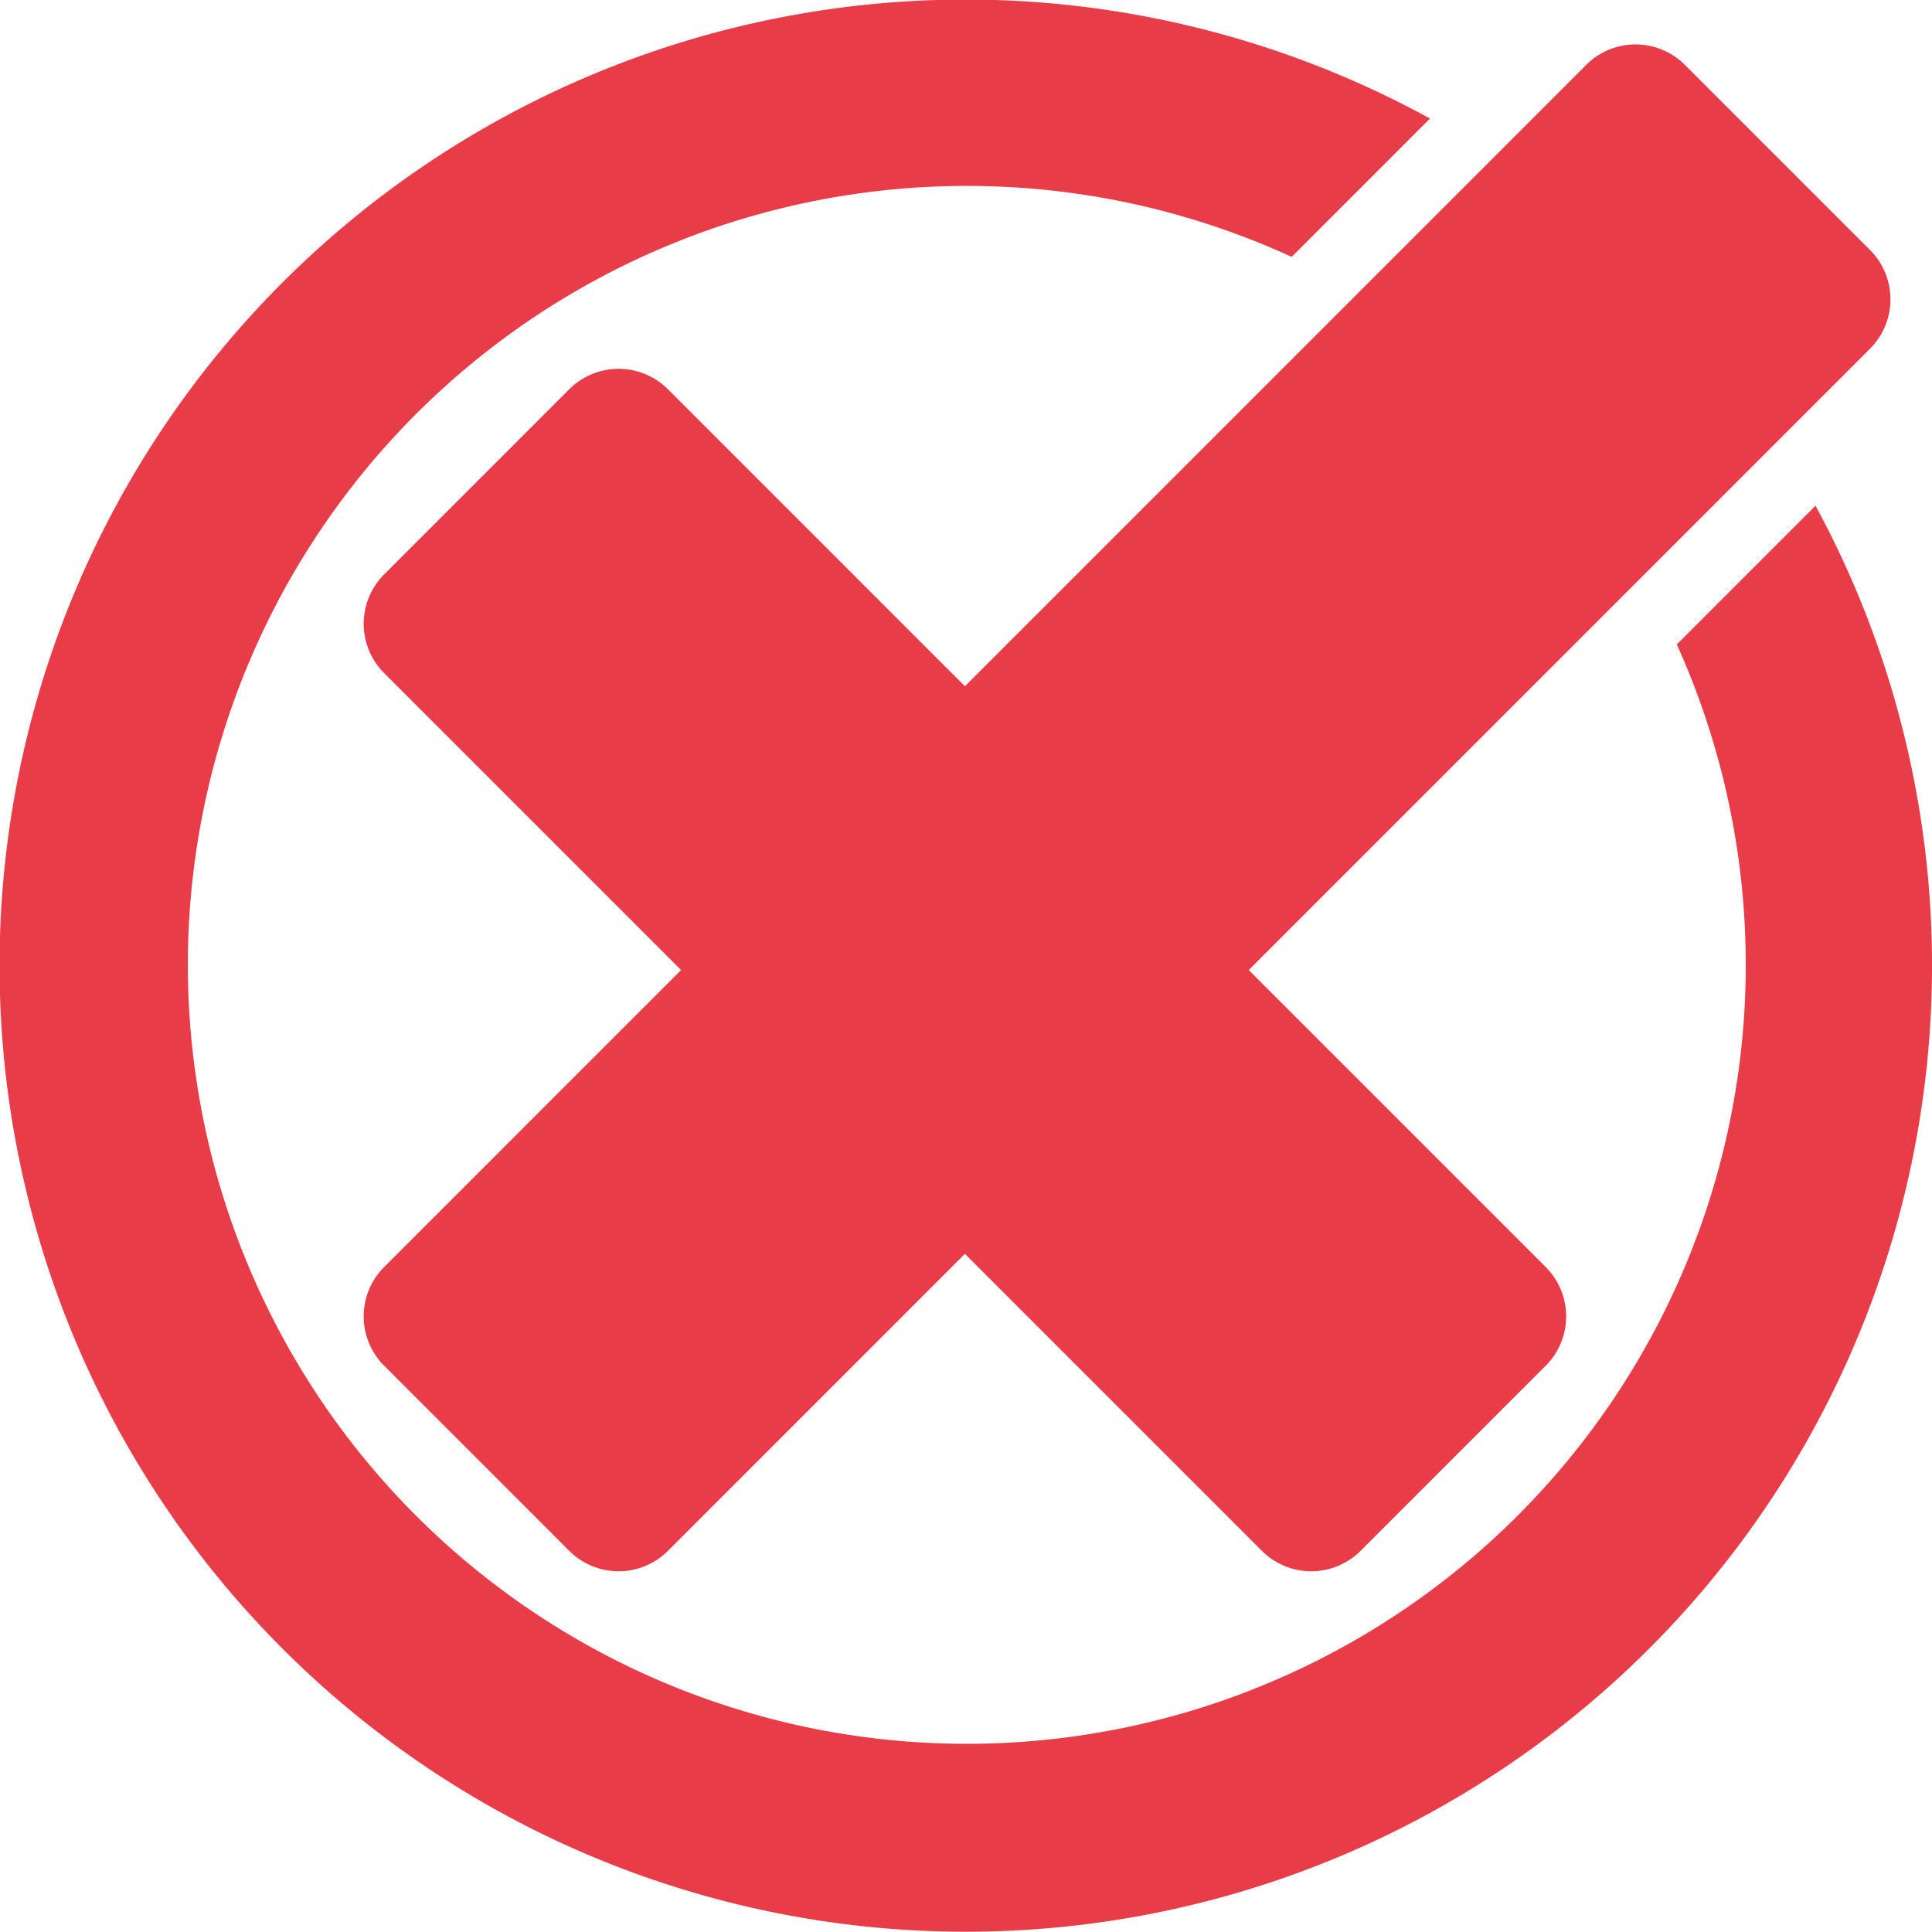<svg xmlns="http://www.w3.org/2000/svg" viewBox="0 0 640.72 640.72"><defs><style>.cls-1{fill:#e83c48;}</style></defs><title>checkNo</title><g id="Calque_2" data-name="Calque 2"><g id="Capa_1" data-name="Capa 1">
<path class="cls-1" d="M626.94,99.27a23.14,23.14,0,0,0-6.77-16.36l-61.41-61.4a23.13,23.13,0,0,0-32.71,0L320,227.58l-98.49-98.49a23.15,23.15,0,0,0-32.72,0l-61.4,61.41a23.13,23.13,0,0,0,0,32.71l98.49,98.49-98.49,98.5a23.12,23.12,0,0,0,0,32.71l61.4,61.41a23.15,23.15,0,0,0,32.72,0L320,415.82l98.5,98.5a23.14,23.14,0,0,0,32.71,0l61.41-61.41a23.13,23.13,0,0,0,0-32.71l-98.5-98.5L620.17,115.63A23.12,23.12,0,0,0,626.94,99.27Z"/>
<path class="cls-1" d="M602.09,167.71l-46,46A258.33,258.33,0,1,1,428.37,85.19l45.87-45.88a322.65,322.65,0,0,0-29.17-14.12A320.36,320.36,0,0,0,93.83,546.89a320.43,320.43,0,0,0,521.7-351.24Q609.47,181.31,602.09,167.71Z"/>
</g></g></svg>